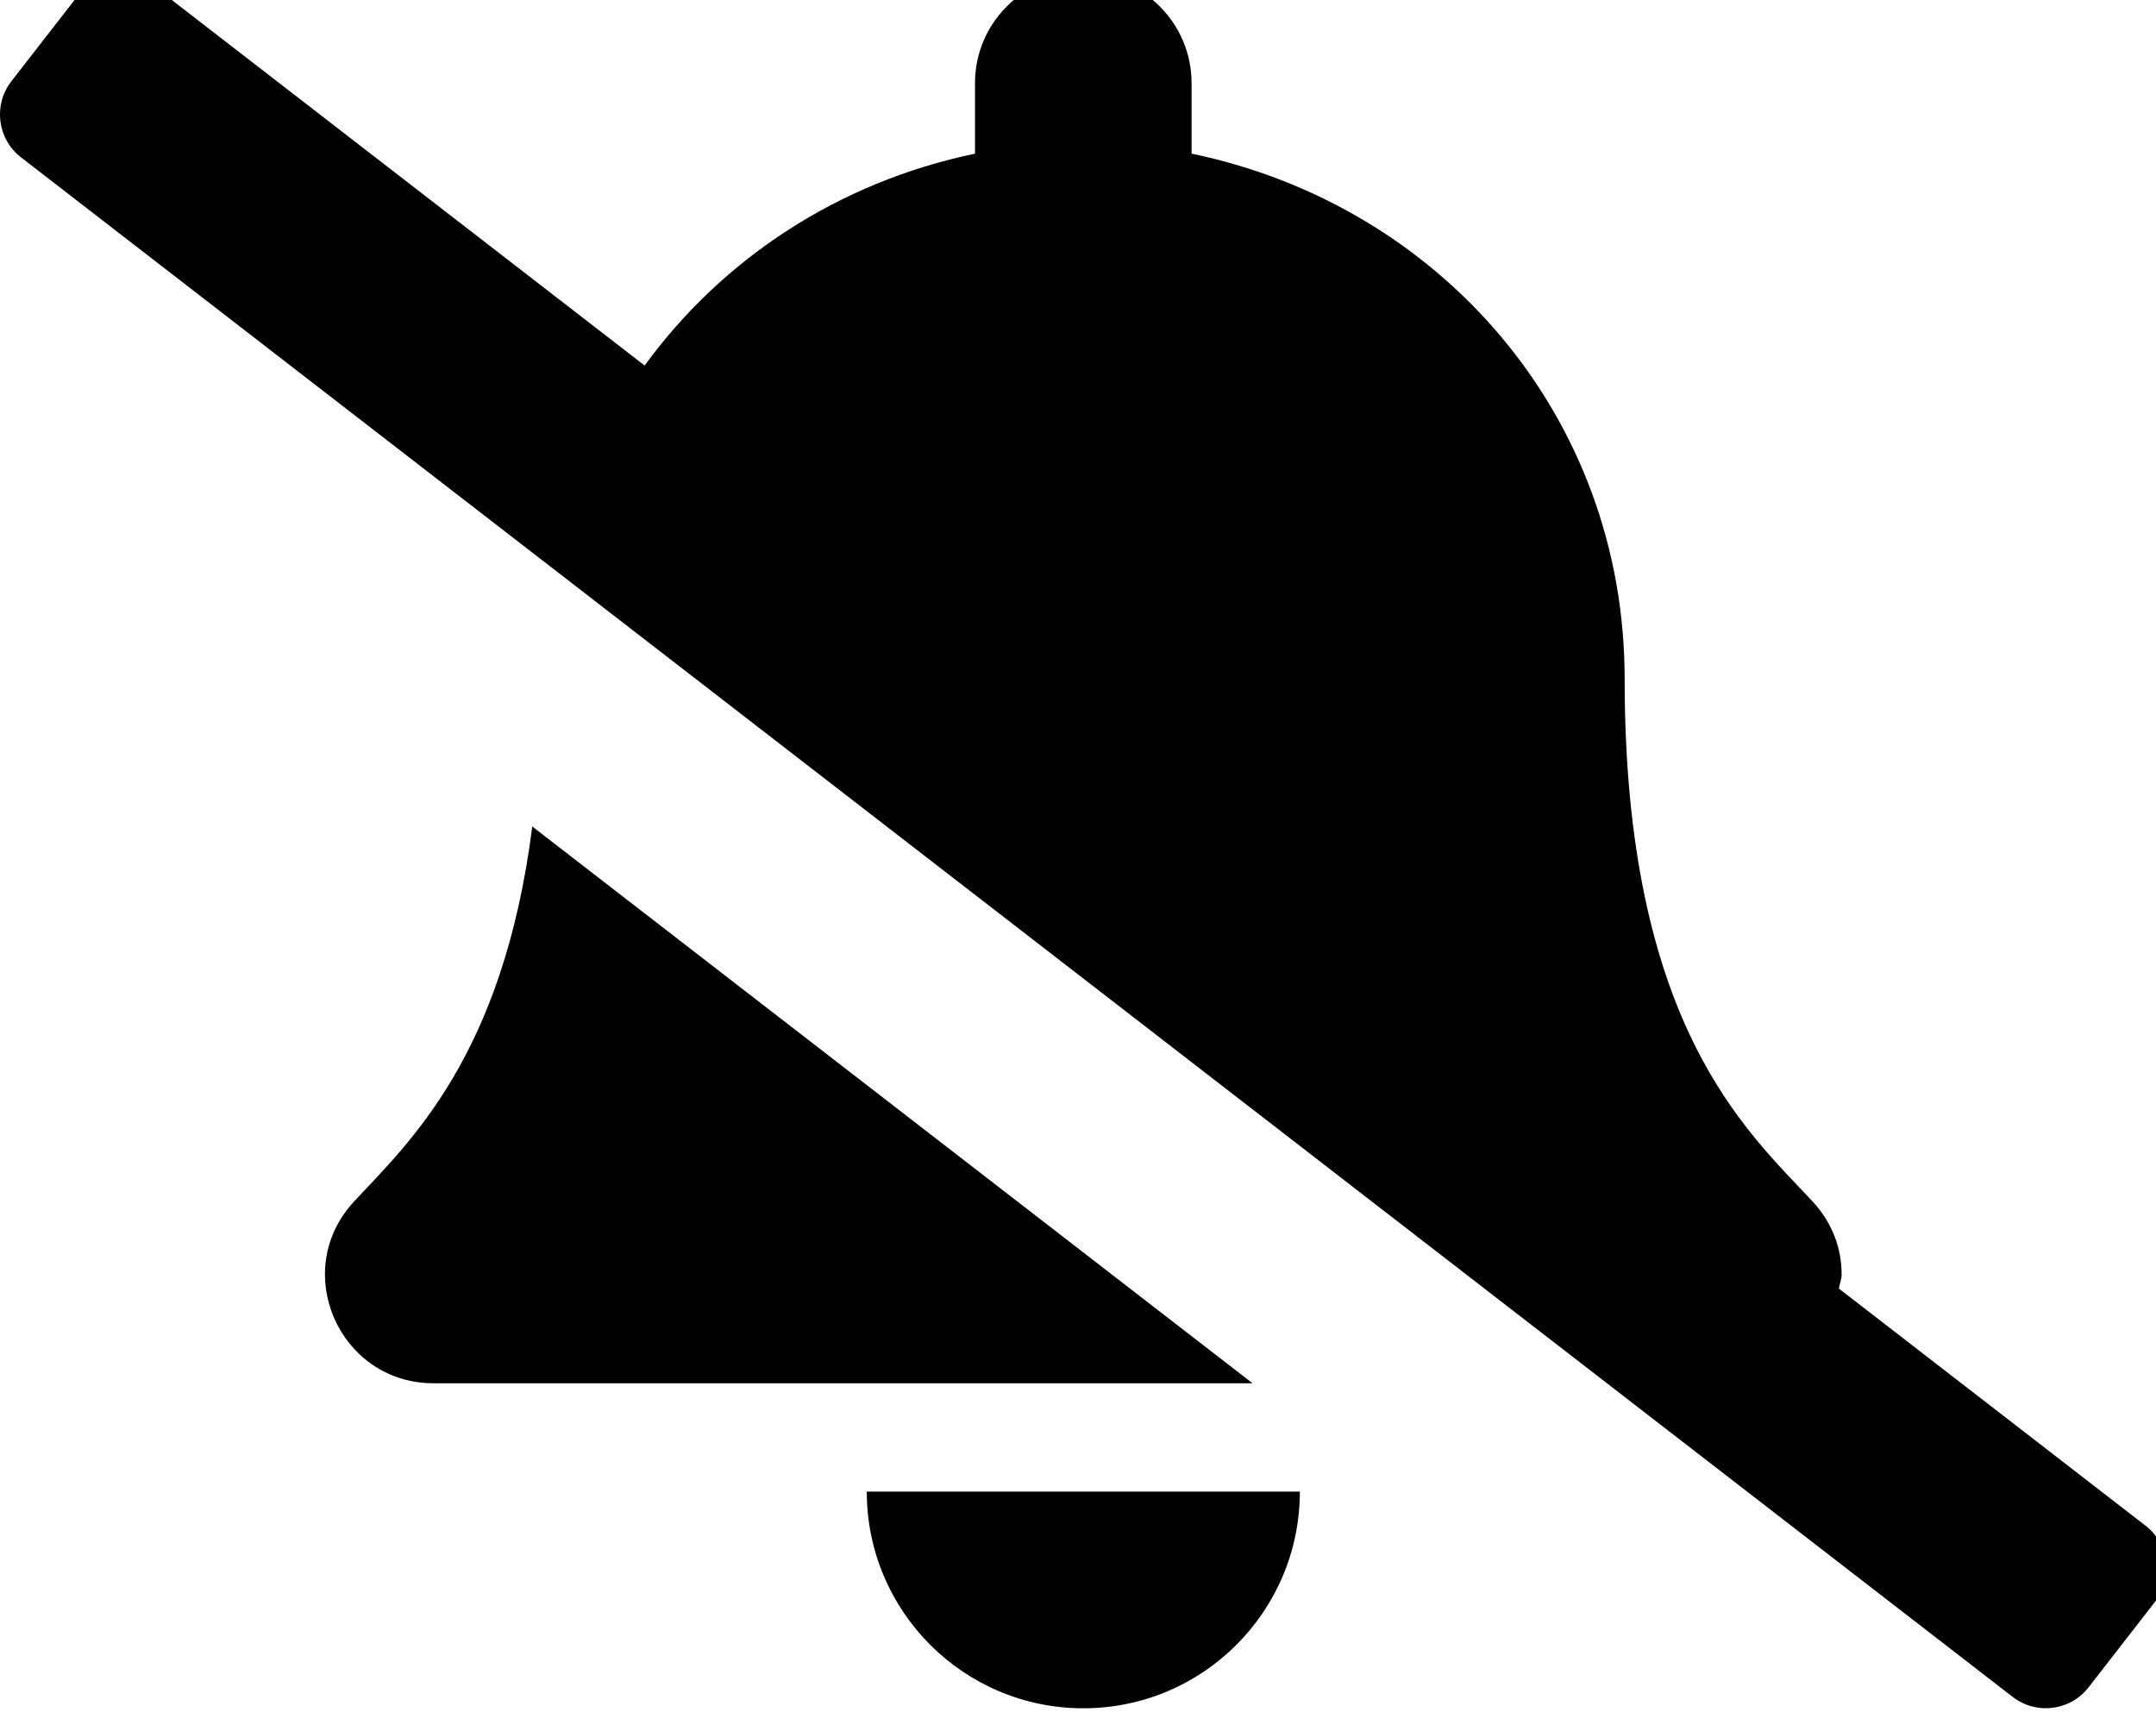 <!-- Generated by IcoMoon.io -->
<svg version="1.1" xmlns="http://www.w3.org/2000/svg" width="40" height="32" viewBox="0 0 40 32">
<title>bell-slash1</title>
<path d="M39.808 28.304l-5.691-4.4c0.012-0.087 0.050-0.167 0.050-0.255 0.003-0.474-0.164-0.959-0.541-1.364-1.213-1.304-3.484-3.265-3.484-9.69 0-4.88-3.422-8.787-8.035-9.745v-1.308c0-1.11-0.899-2.010-2.009-2.010s-2.009 0.9-2.009 2.010v1.309c-2.533 0.526-4.689 1.951-6.129 3.93l-9.104-7.037c-0.438-0.34-1.070-0.262-1.411 0.176l-1.234 1.587c-0.34 0.438-0.262 1.069 0.176 1.41l36.952 28.56c0.438 0.341 1.070 0.262 1.411-0.177l1.233-1.587c0.34-0.438 0.262-1.069-0.176-1.41zM9.875 15.331c-0.541 4.268-2.287 5.862-3.305 6.956-0.377 0.405-0.544 0.889-0.541 1.364 0.007 1.030 0.815 2.010 2.016 2.010h15.194l-13.364-10.329zM20.098 31.69c2.218 0 4.018-1.799 4.018-4.020h-8.035c0 2.22 1.799 4.020 4.018 4.020z"></path>
</svg>
